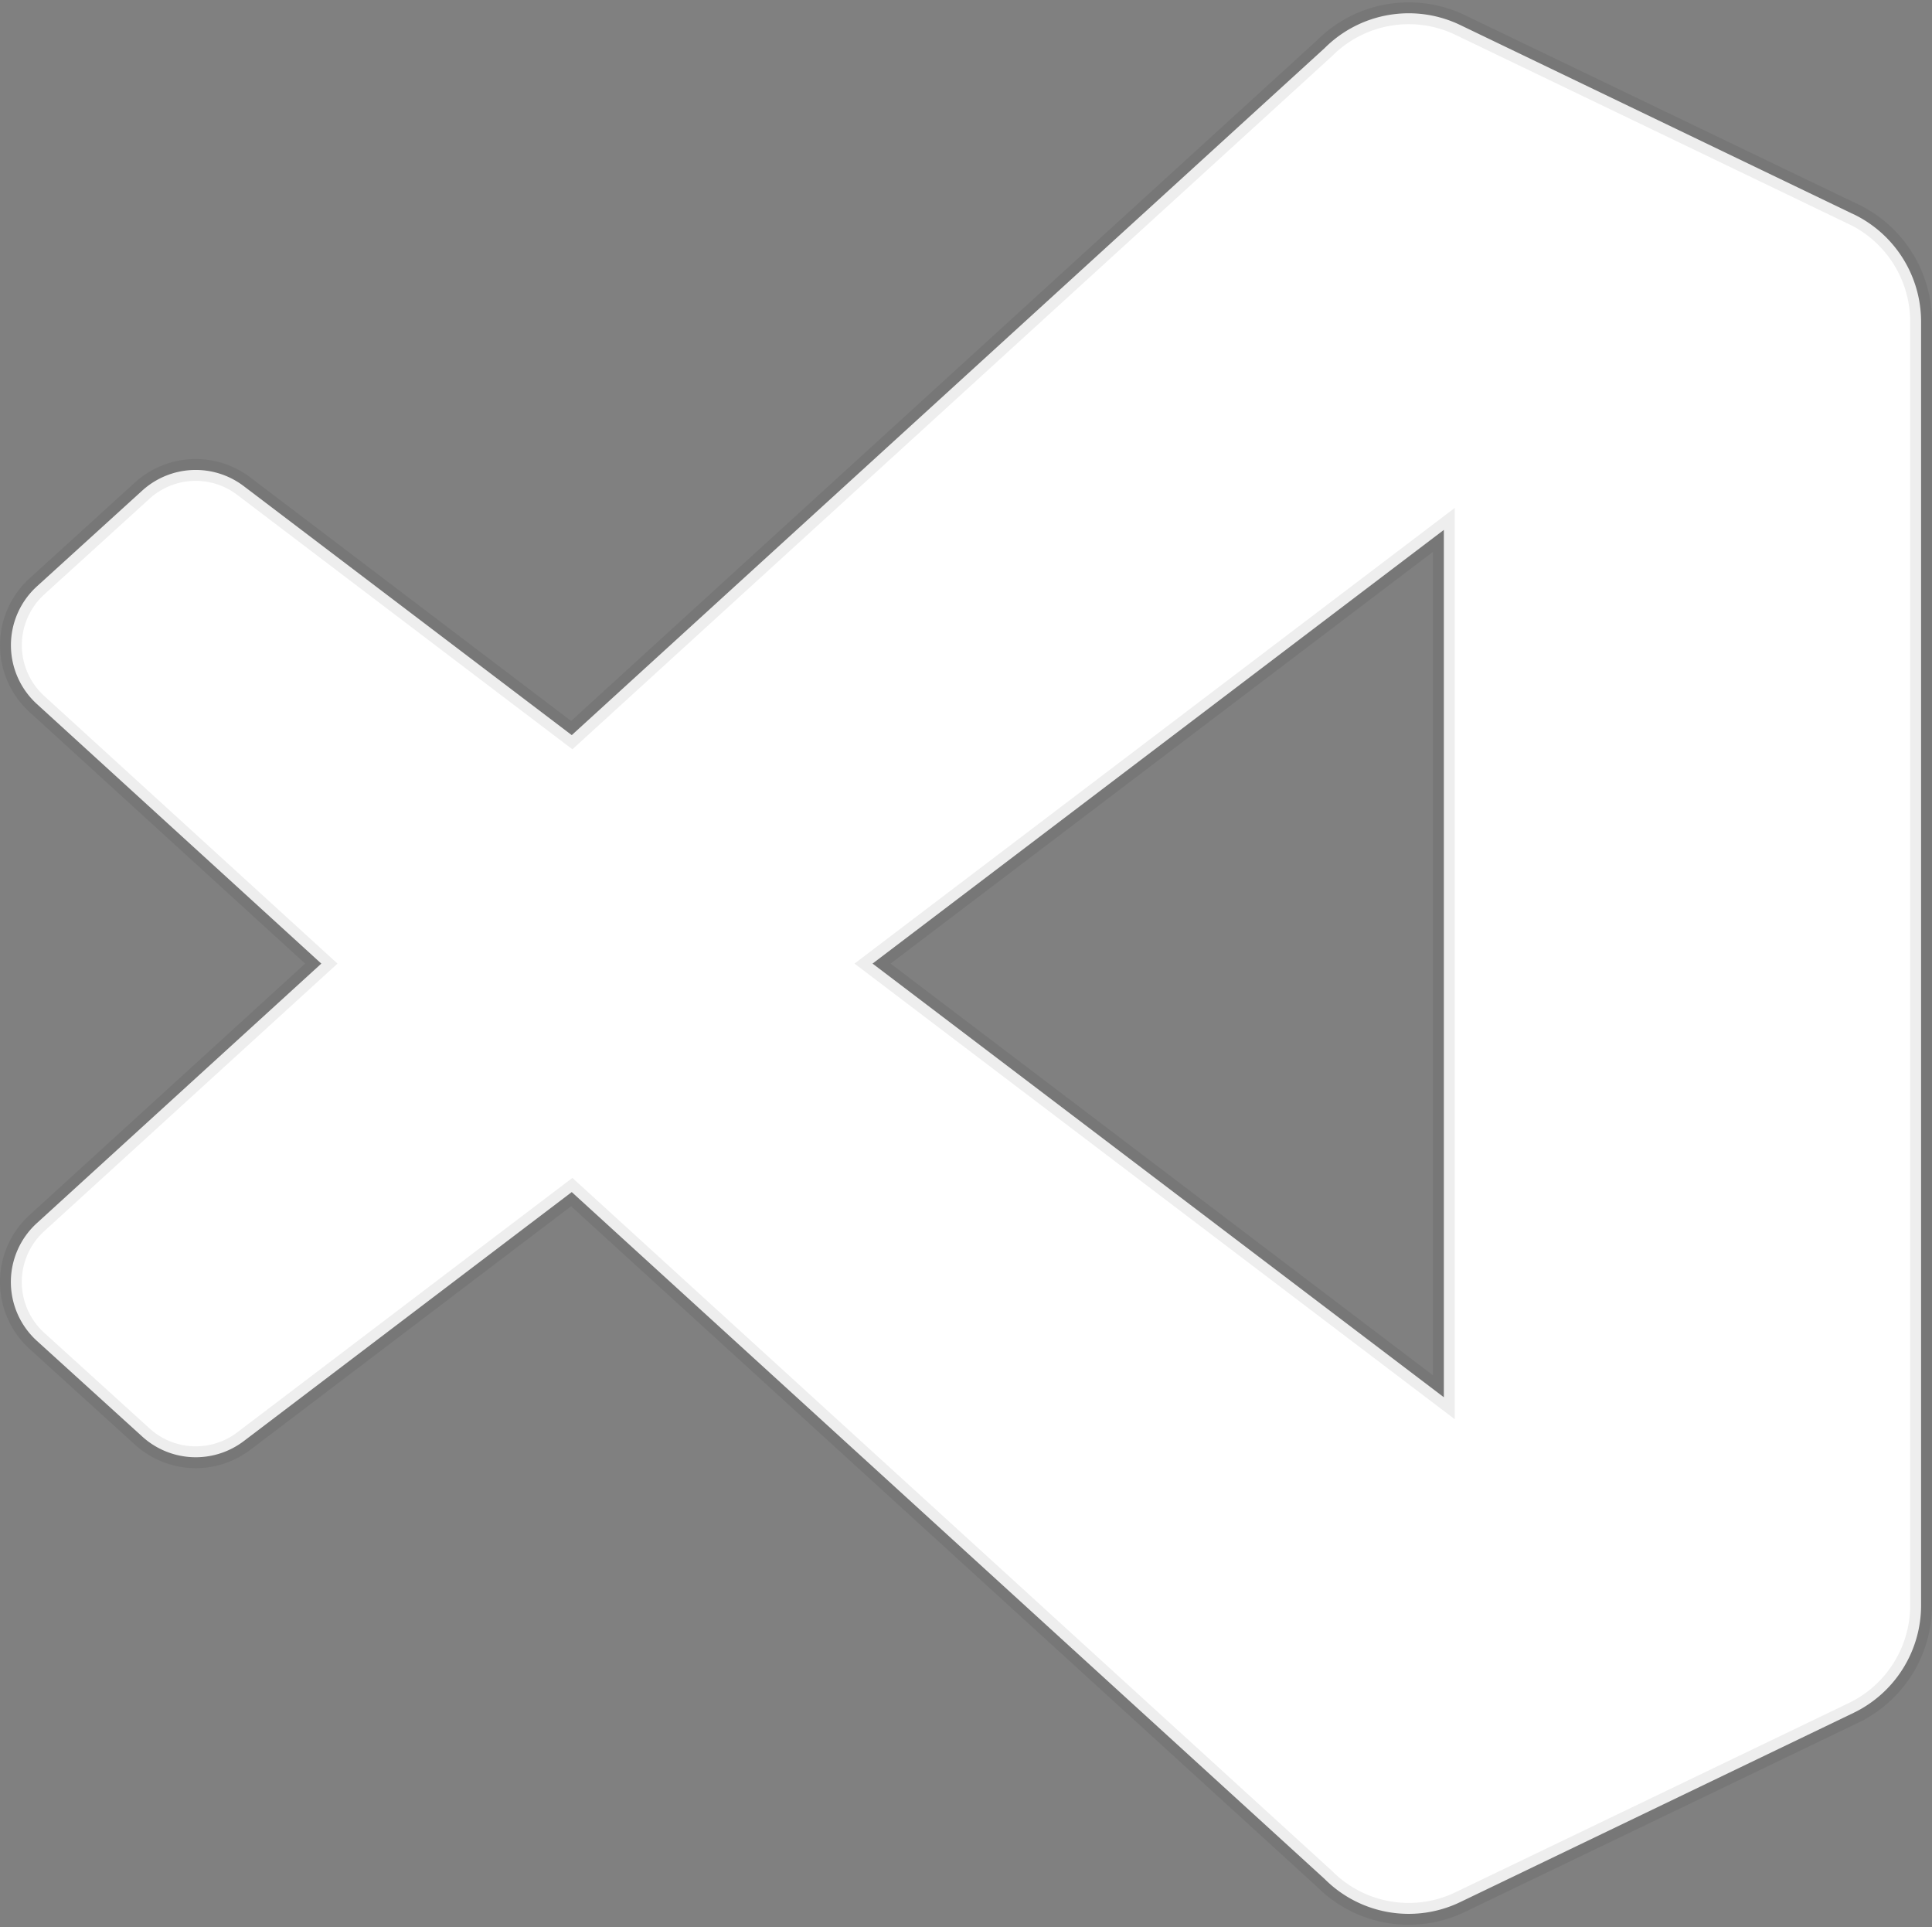 <svg xmlns="http://www.w3.org/2000/svg" width="88.532" height="88.29" viewBox="0 0 88.532 88.29"><rect x="0" y="0" width="88.532" height="88.29" fill="#808080" stroke="none"/><path d="M84.431,9.3,66.415.633A5.449,5.449,0,0,0,60.2,1.69l-34.5,31.475L10.669,21.757a3.643,3.643,0,0,0-4.654.208L1.193,26.349a3.647,3.647,0,0,0,0,5.394l13.031,11.89L1.19,55.522a3.647,3.647,0,0,0,0,5.394L6.018,65.3a3.643,3.643,0,0,0,4.654.208L25.7,54.1,60.2,85.57a5.442,5.442,0,0,0,6.215,1.058l18.024-8.669a5.471,5.471,0,0,0,3.093-4.931v-58.8a5.471,5.471,0,0,0-3.1-4.931ZM65.663,63.5,39.484,43.632,65.663,23.763V63.5Z" transform="translate(0.5 0.514)" fill="#fff" stroke="rgba(0,0,0,0.07)" stroke-width="1"/></svg>